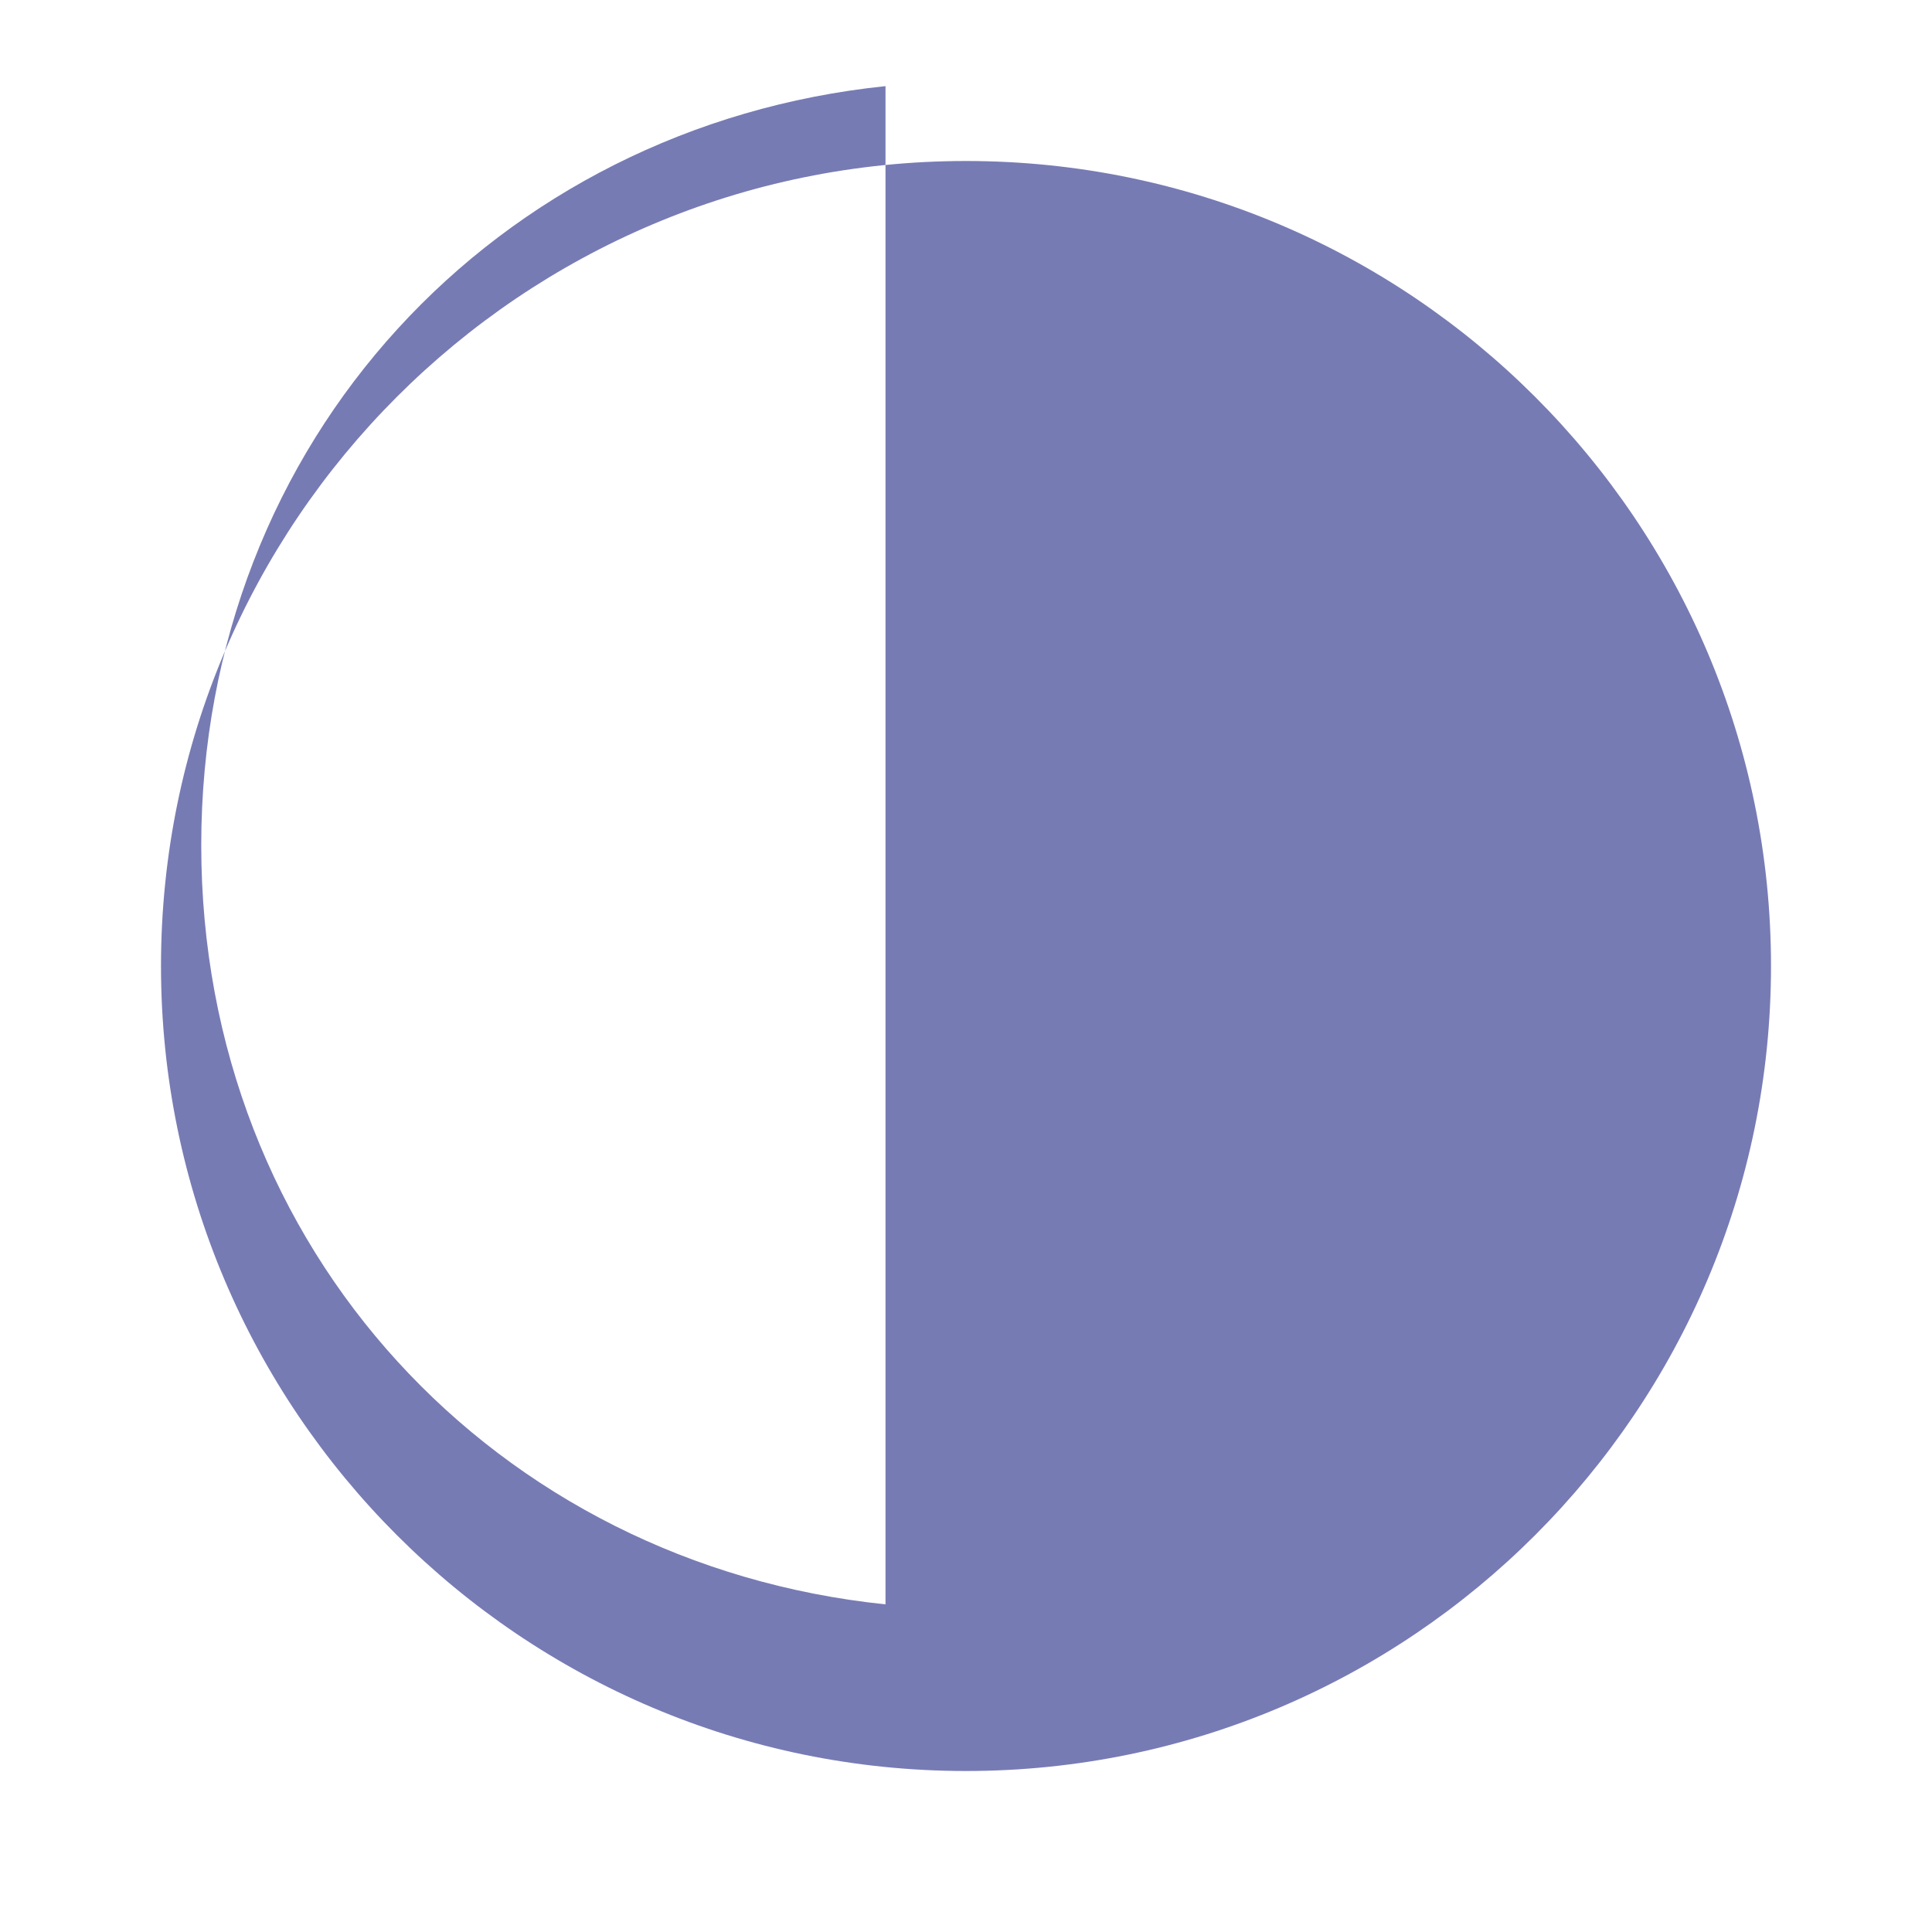 <svg xmlns="http://www.w3.org/2000/svg" viewBox="0 0 24 24" fill="#777bb4">
  <path d="M12 2C6.48 2 2 6.48 2 12s4.48 10 10 10 10-4.48 10-10S17.52 2 12 2zm-1 17.93c-4.83-.5-8.5-4.4-8.5-9.43 0-5.03 3.67-8.93 8.5-9.43v18.86z"/>
  <path d="M13 3.07c4.83.5 8.5 4.4 8.5 9.43 0 5.03-3.67 8.93-8.5 9.43V3.07z"/>
</svg>
